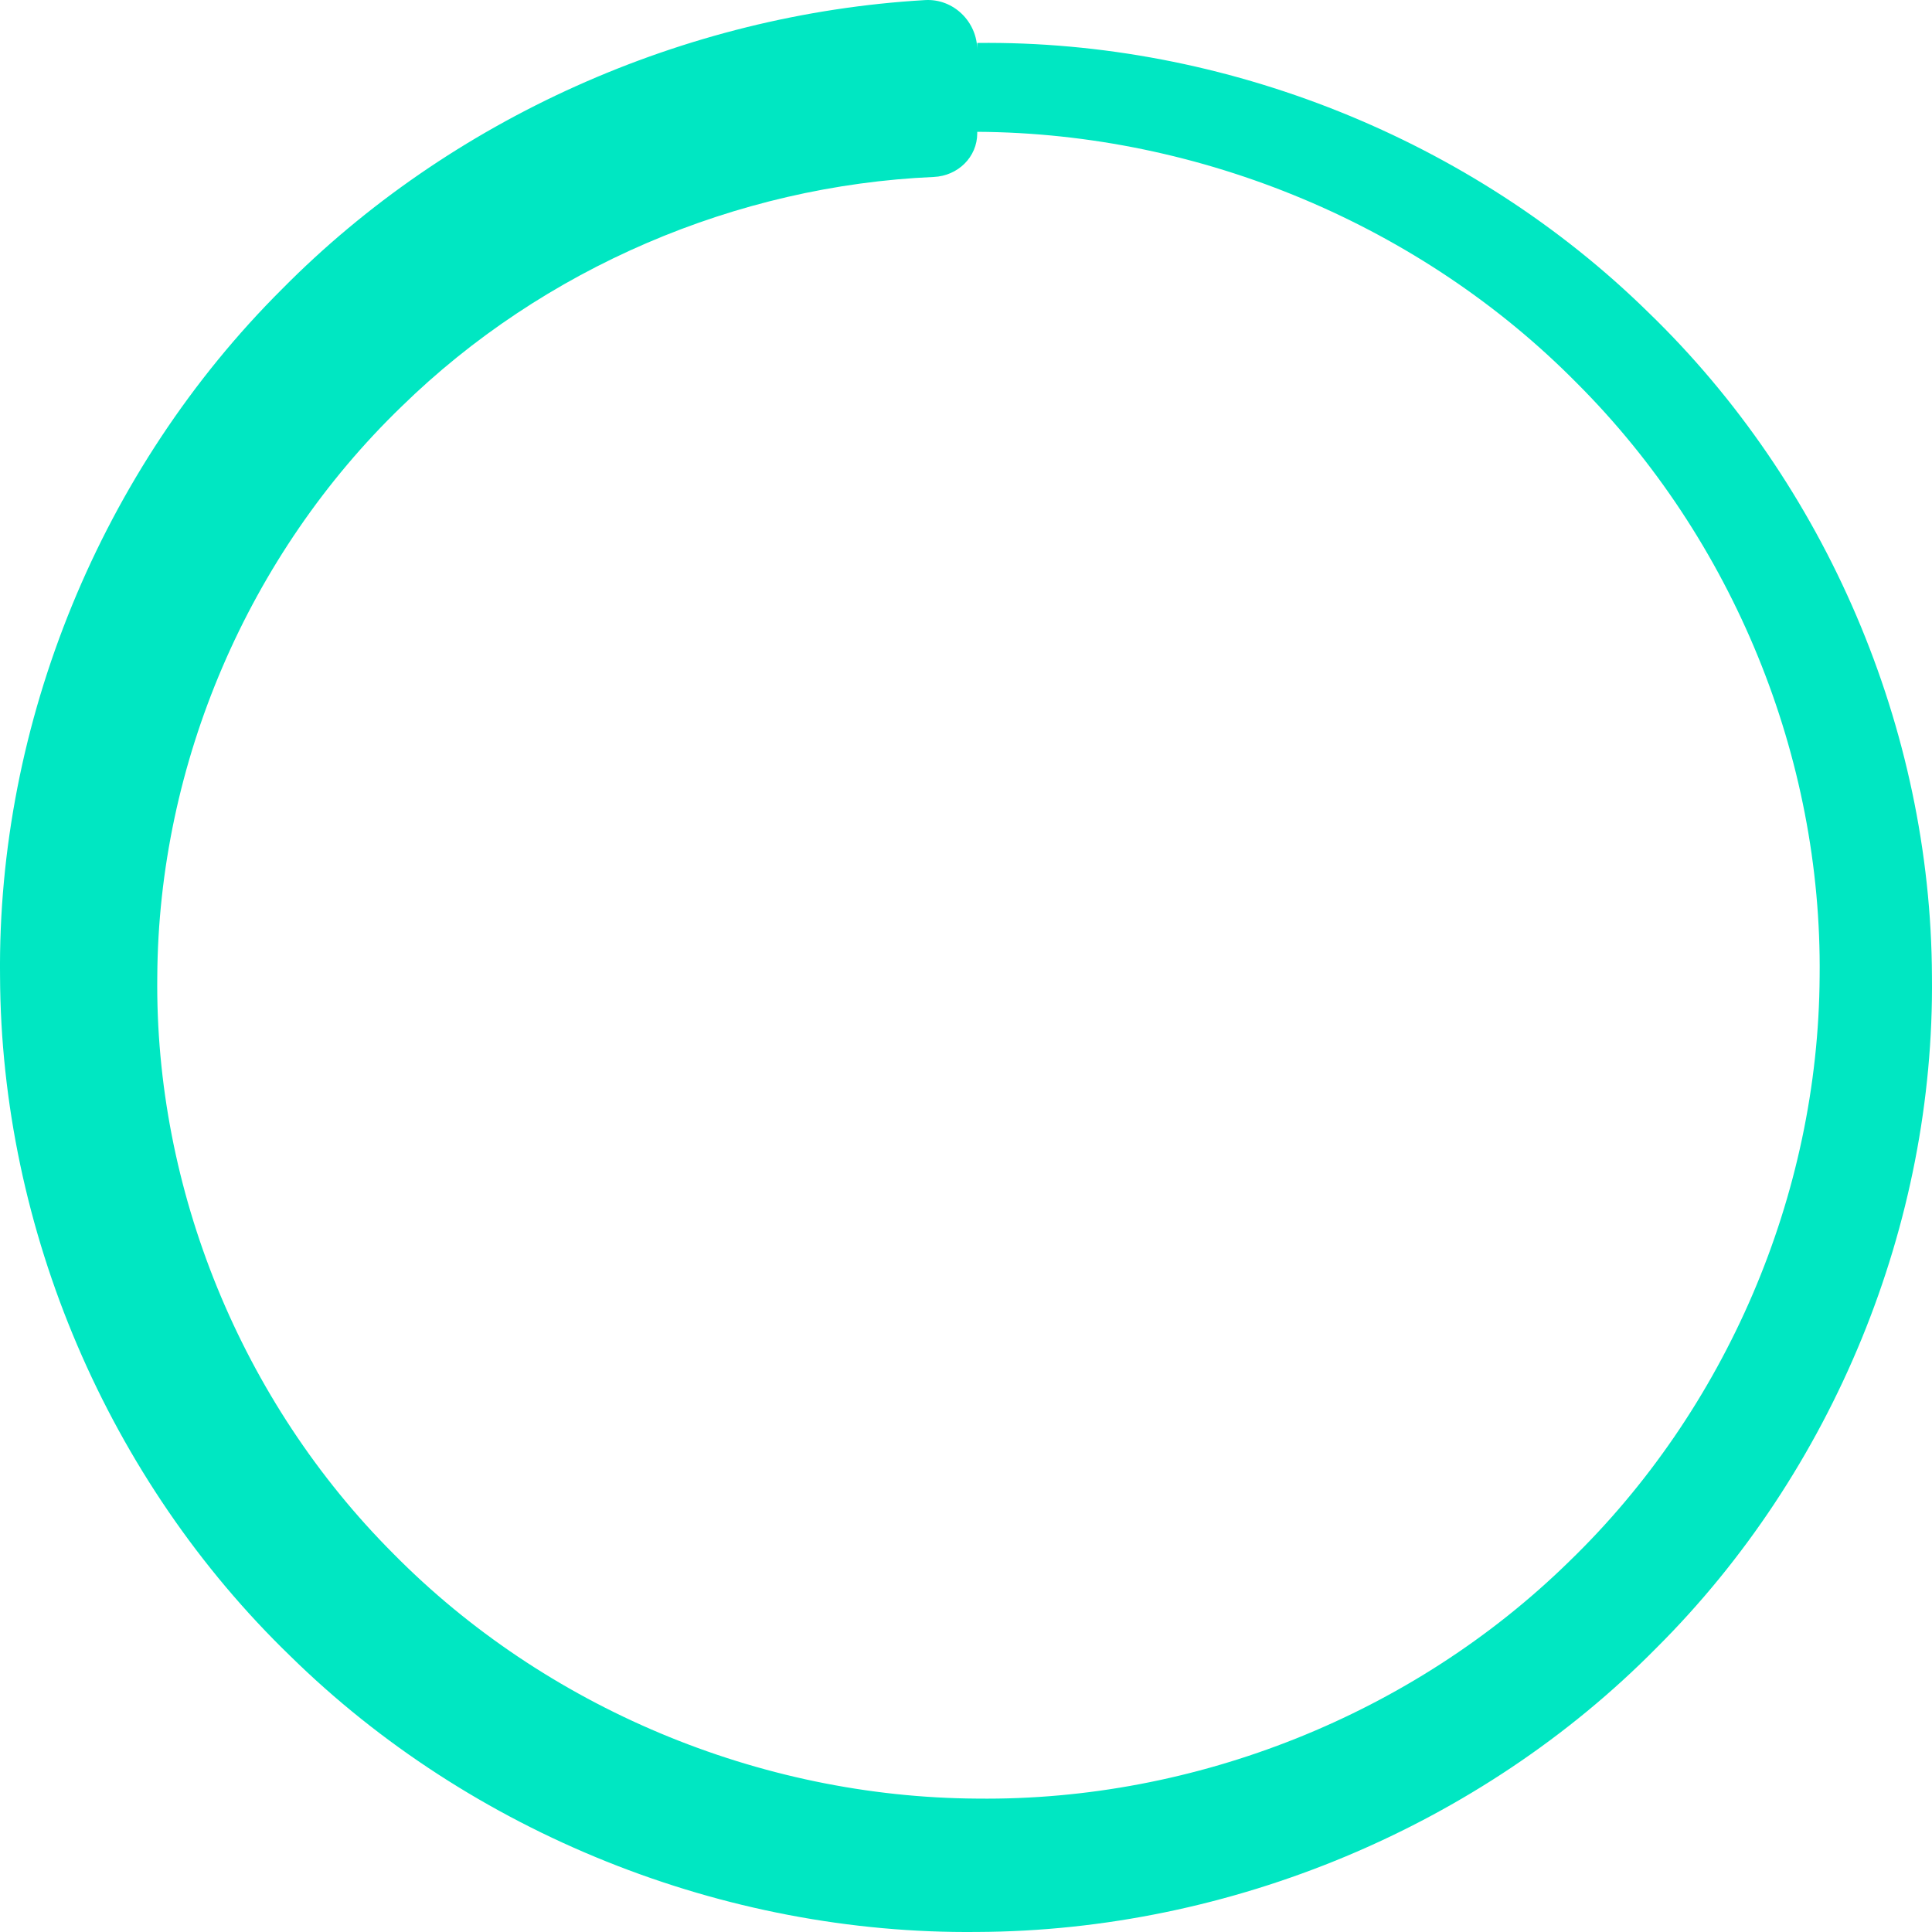 <?xml version="1.0" encoding="UTF-8"?>
<svg width="44px" height="44px" viewBox="0 0 44 44" version="1.1" xmlns="http://www.w3.org/2000/svg" xmlns:xlink="http://www.w3.org/1999/xlink">
    <g id="Page-1" stroke="none" stroke-width="1" fill="none" fill-rule="evenodd">
        <g id="icon-44-selection-circle" fill="#00E7C2">
            <path d="M22.256,3.035 C22.256,3.578 21.815,4.006 21.265,4.03 C16.769,4.227 12.37,6.105 9.143,9.261 C5.658,12.628 3.611,17.384 3.582,22.235 C3.525,27.084 5.49,31.914 8.961,35.387 C12.41,38.881 17.286,40.934 22.256,40.962 C27.223,41.019 32.175,39.048 35.731,35.567 C39.309,32.11 41.413,27.217 41.441,22.235 C41.499,17.255 39.478,12.29 35.912,8.725 C32.371,5.137 27.357,3.029 22.256,3.002 L22.256,0.978 C27.886,0.915 33.519,3.165 37.54,7.114 C41.591,11.03 43.976,16.597 43.999,22.235 C44.062,27.871 41.76,33.511 37.72,37.534 C33.716,41.59 28.02,43.976 22.256,43.999 C16.492,44.062 10.723,41.756 6.61,37.714 C2.464,33.706 0.023,28.004 0.001,22.235 C-0.063,16.468 2.296,10.692 6.429,6.578 C10.252,2.709 15.581,0.322 21.067,0.002 C21.717,-0.036 22.256,0.498 22.256,1.142 L22.256,3.035 Z" id="Fill-1-Copy-2"></path>
        </g>
    </g>
</svg>